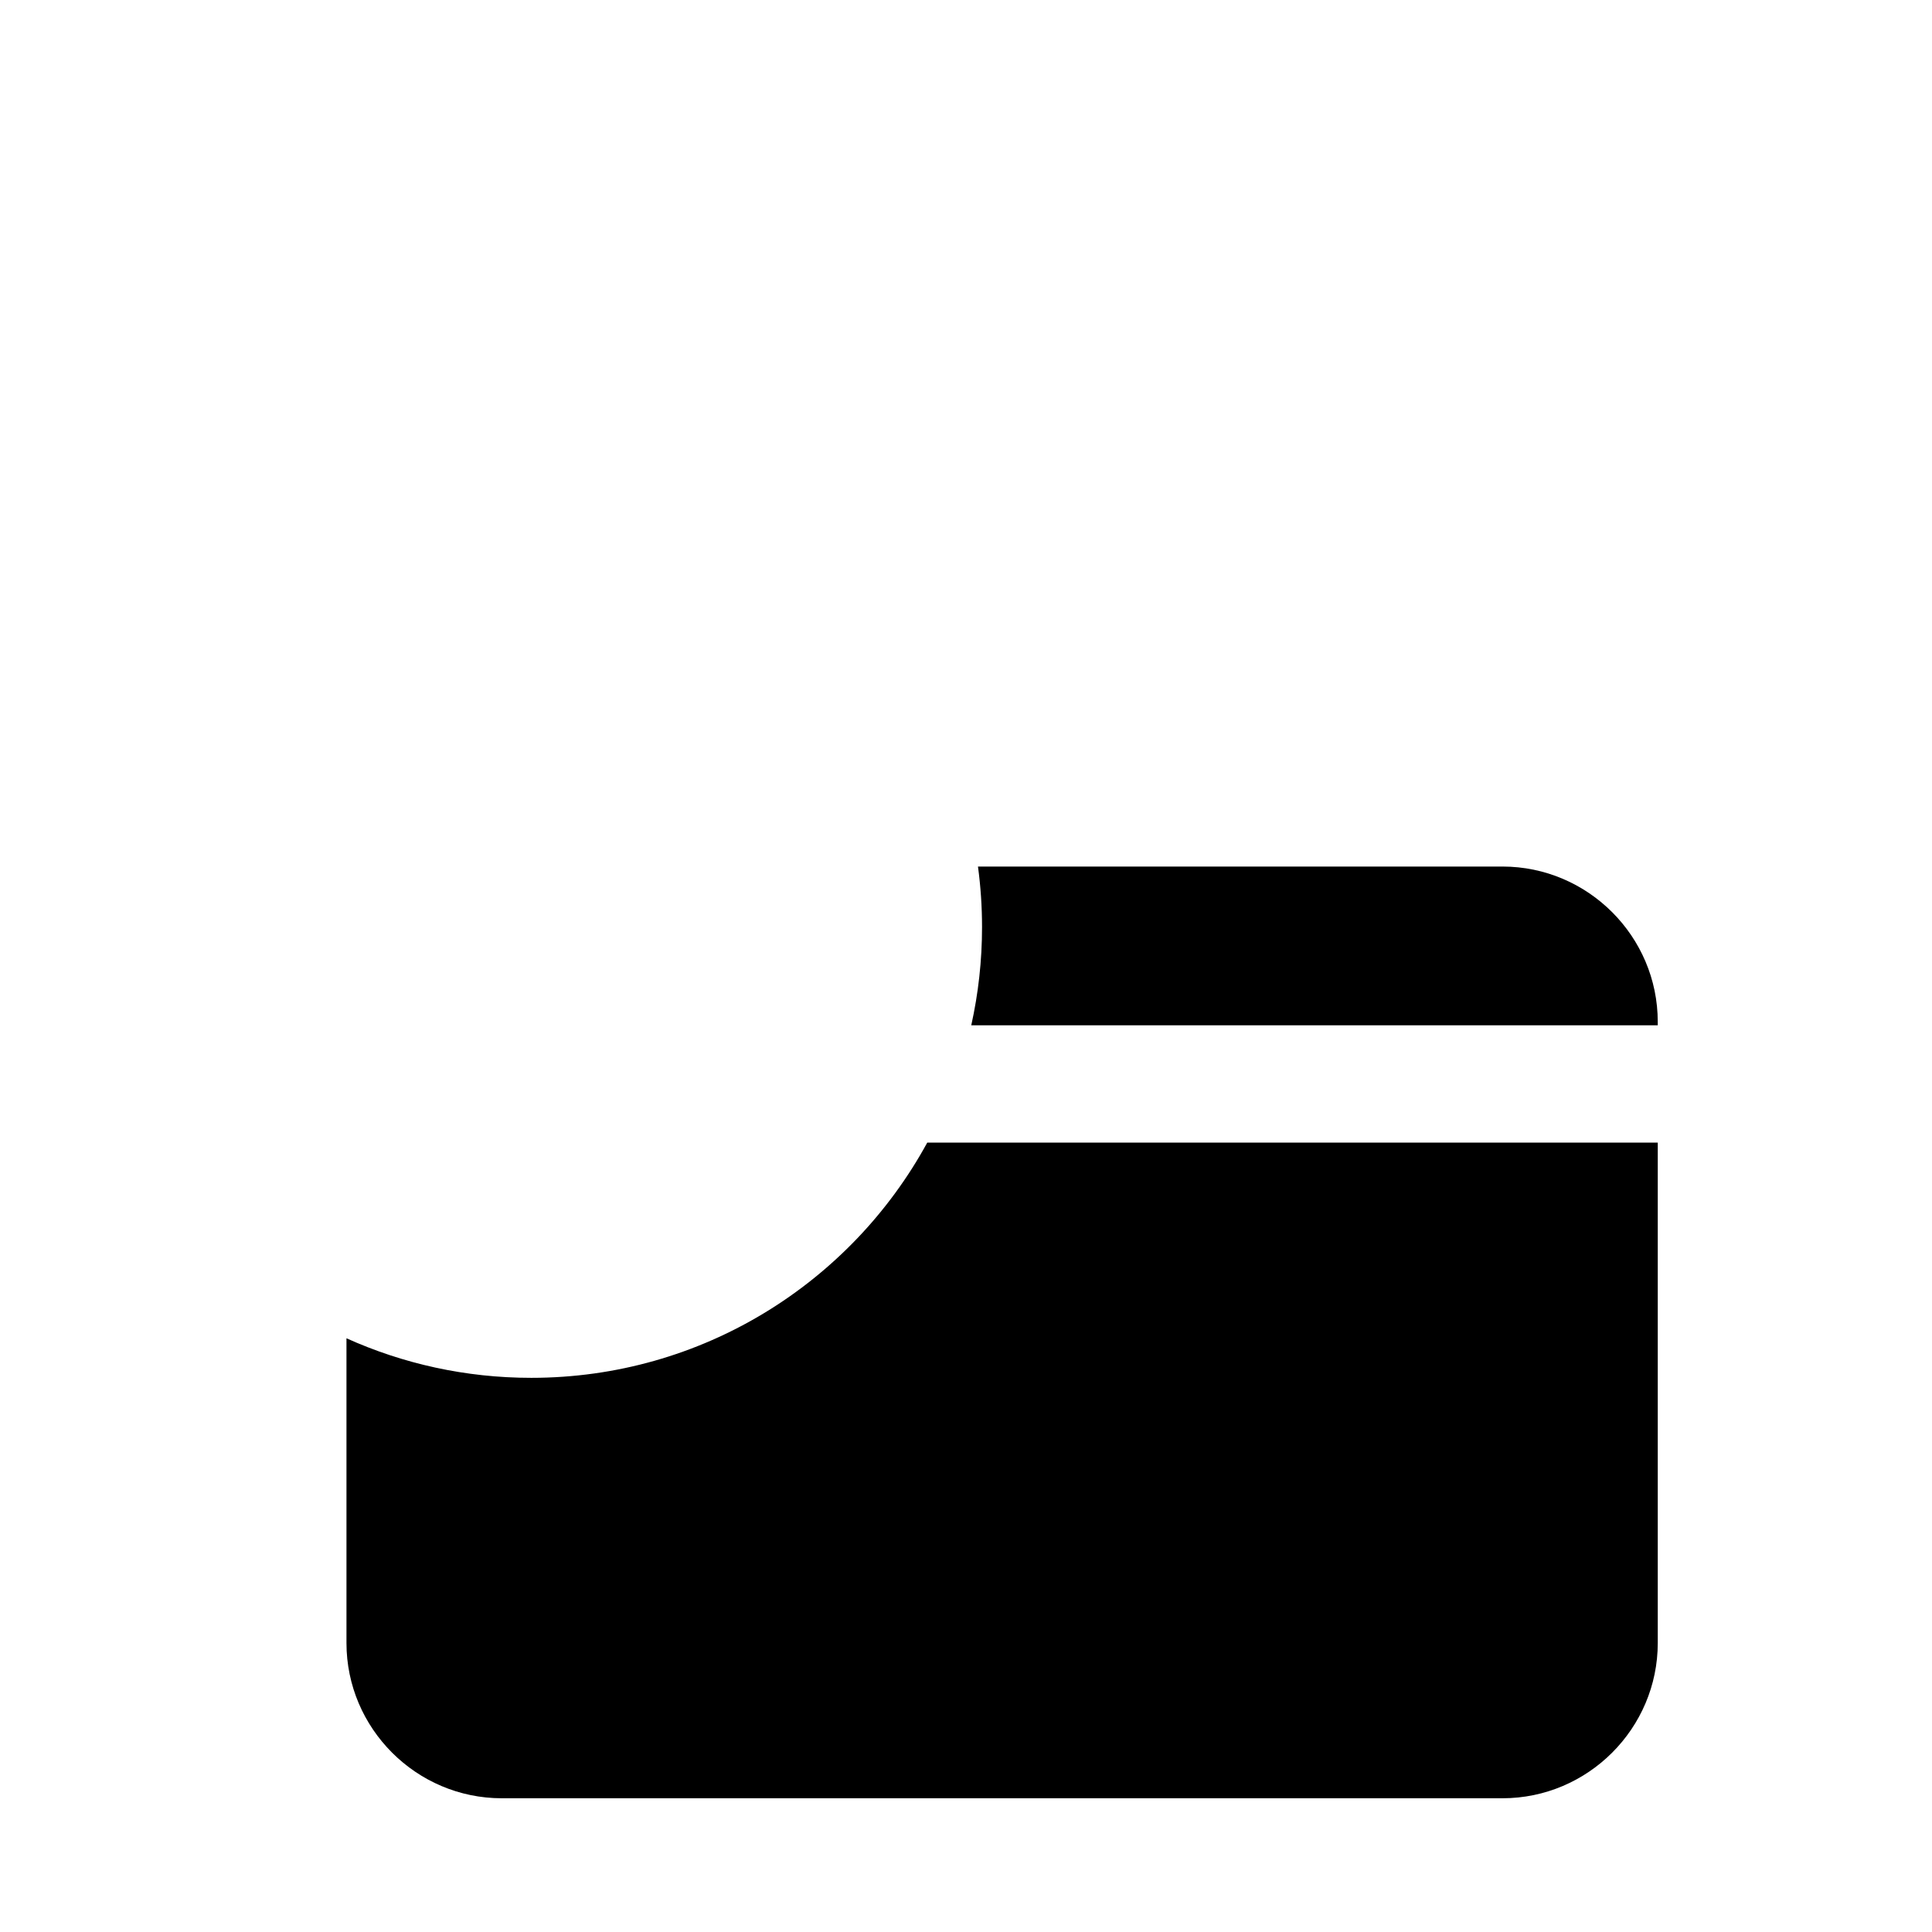 <?xml version="1.0" encoding="utf-8"?>
<!DOCTYPE svg PUBLIC "-//W3C//DTD SVG 1.1//EN" "http://www.w3.org/Graphics/SVG/1.1/DTD/svg11.dtd">
<svg version="1.1" xmlns="http://www.w3.org/2000/svg" xmlns:xlink="http://www.w3.org/1999/xlink" x="0px" y="0px" width="216px" height="216px" viewBox="0 0 216 216" enable-background="new 0 0 216 216" xml:space="preserve">
<path fill-rule="evenodd" clip-rule="evenodd" d="M38.736,149.622v34.066
	c0,9.551,7.813,17.36,17.36,17.36h111.884c9.551,0,17.36-7.81,17.36-17.36v-55.942h-81.672
	c-8.548,15.664-25.169,26.298-44.27,26.298C52.037,154.044,45.041,152.462,38.736,149.622L38.736,149.622z M167.979,96.881h-58.64
	c0.298,2.213,0.454,4.473,0.454,6.767c0,3.773-0.418,7.447-1.205,10.982h76.75v-0.389C185.34,104.695,177.53,96.881,167.979,96.881
	L167.979,96.881z"/>
</svg>
